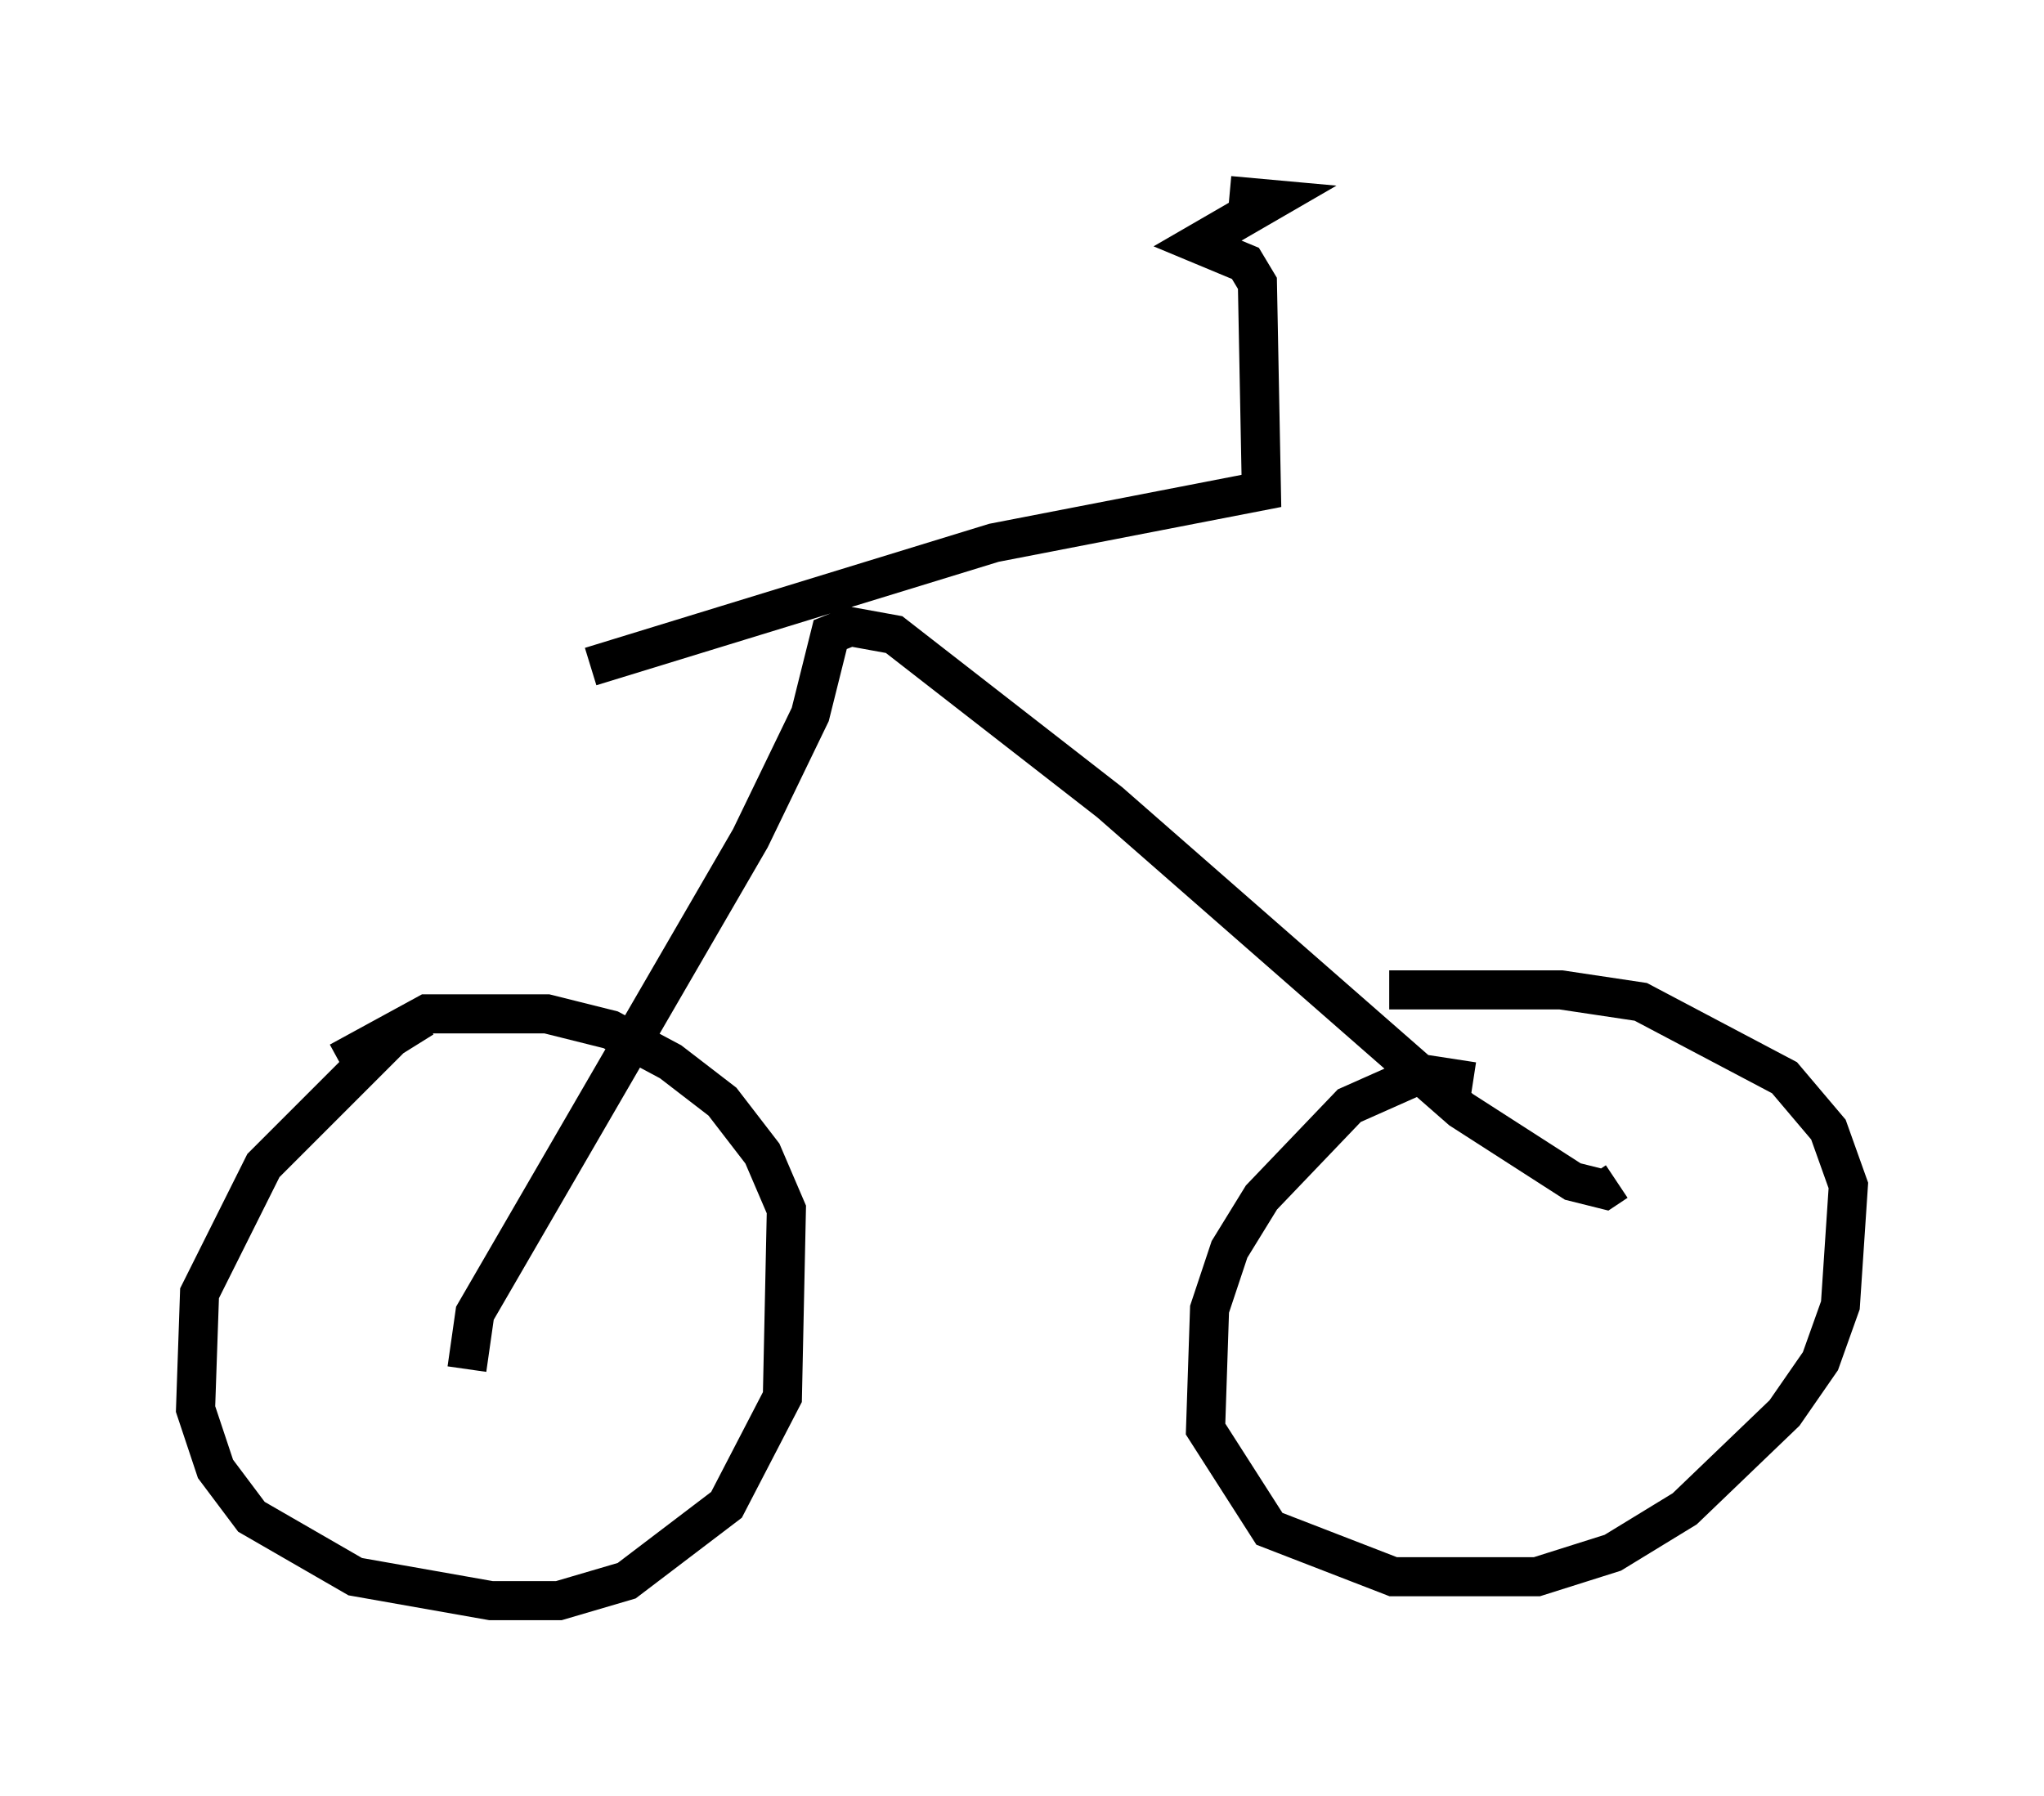 <?xml version="1.0" encoding="utf-8" ?>
<svg baseProfile="full" height="45.934" version="1.1" width="52.263" xmlns="http://www.w3.org/2000/svg" xmlns:ev="http://www.w3.org/2001/xml-events" xmlns:xlink="http://www.w3.org/1999/xlink"><defs /><rect fill="white" height="45.934" width="52.263" x="0" y="0" /><path d="M12.35, 25.927 m-1.531, 0.102 l-0.817, 0.51 -3.267, 3.267 l-1.633, 3.267 -0.102, 2.96 l0.51, 1.531 0.919, 1.225 l2.654, 1.531 3.471, 0.613 l1.735, 0.0 1.735, -0.51 l2.552, -1.94 1.429, -2.756 l0.102, -4.798 -0.613, -1.429 l-1.021, -1.327 -1.327, -1.021 l-1.531, -0.817 -1.633, -0.408 l-3.063, 0.0 -2.246, 1.225 m28.992, 0.51 l-1.327, -0.204 -1.838, 0.817 l-2.246, 2.348 -0.817, 1.327 l-0.51, 1.531 -0.102, 3.063 l1.633, 2.552 3.165, 1.225 l3.675, 0.0 1.94, -0.613 l1.838, -1.123 2.552, -2.45 l0.919, -1.327 0.51, -1.429 l0.204, -3.063 -0.51, -1.429 l-1.123, -1.327 -3.675, -1.94 l-2.042, -0.306 -4.39, 0.0 m-23.582, 9.698 l0.204, -1.429 7.044, -12.148 l1.531, -3.165 0.51, -2.042 l0.51, -0.204 1.123, 0.204 l5.513, 4.288 8.983, 7.861 l2.858, 1.838 0.817, 0.204 l0.306, -0.204 m-26.236, -13.169 l10.311, -3.165 6.84, -1.327 l-0.102, -5.308 -0.306, -0.51 l-1.225, -0.51 1.94, -1.123 l-1.123, -0.102 " fill="none" stroke="black" stroke-width="1" /></svg>